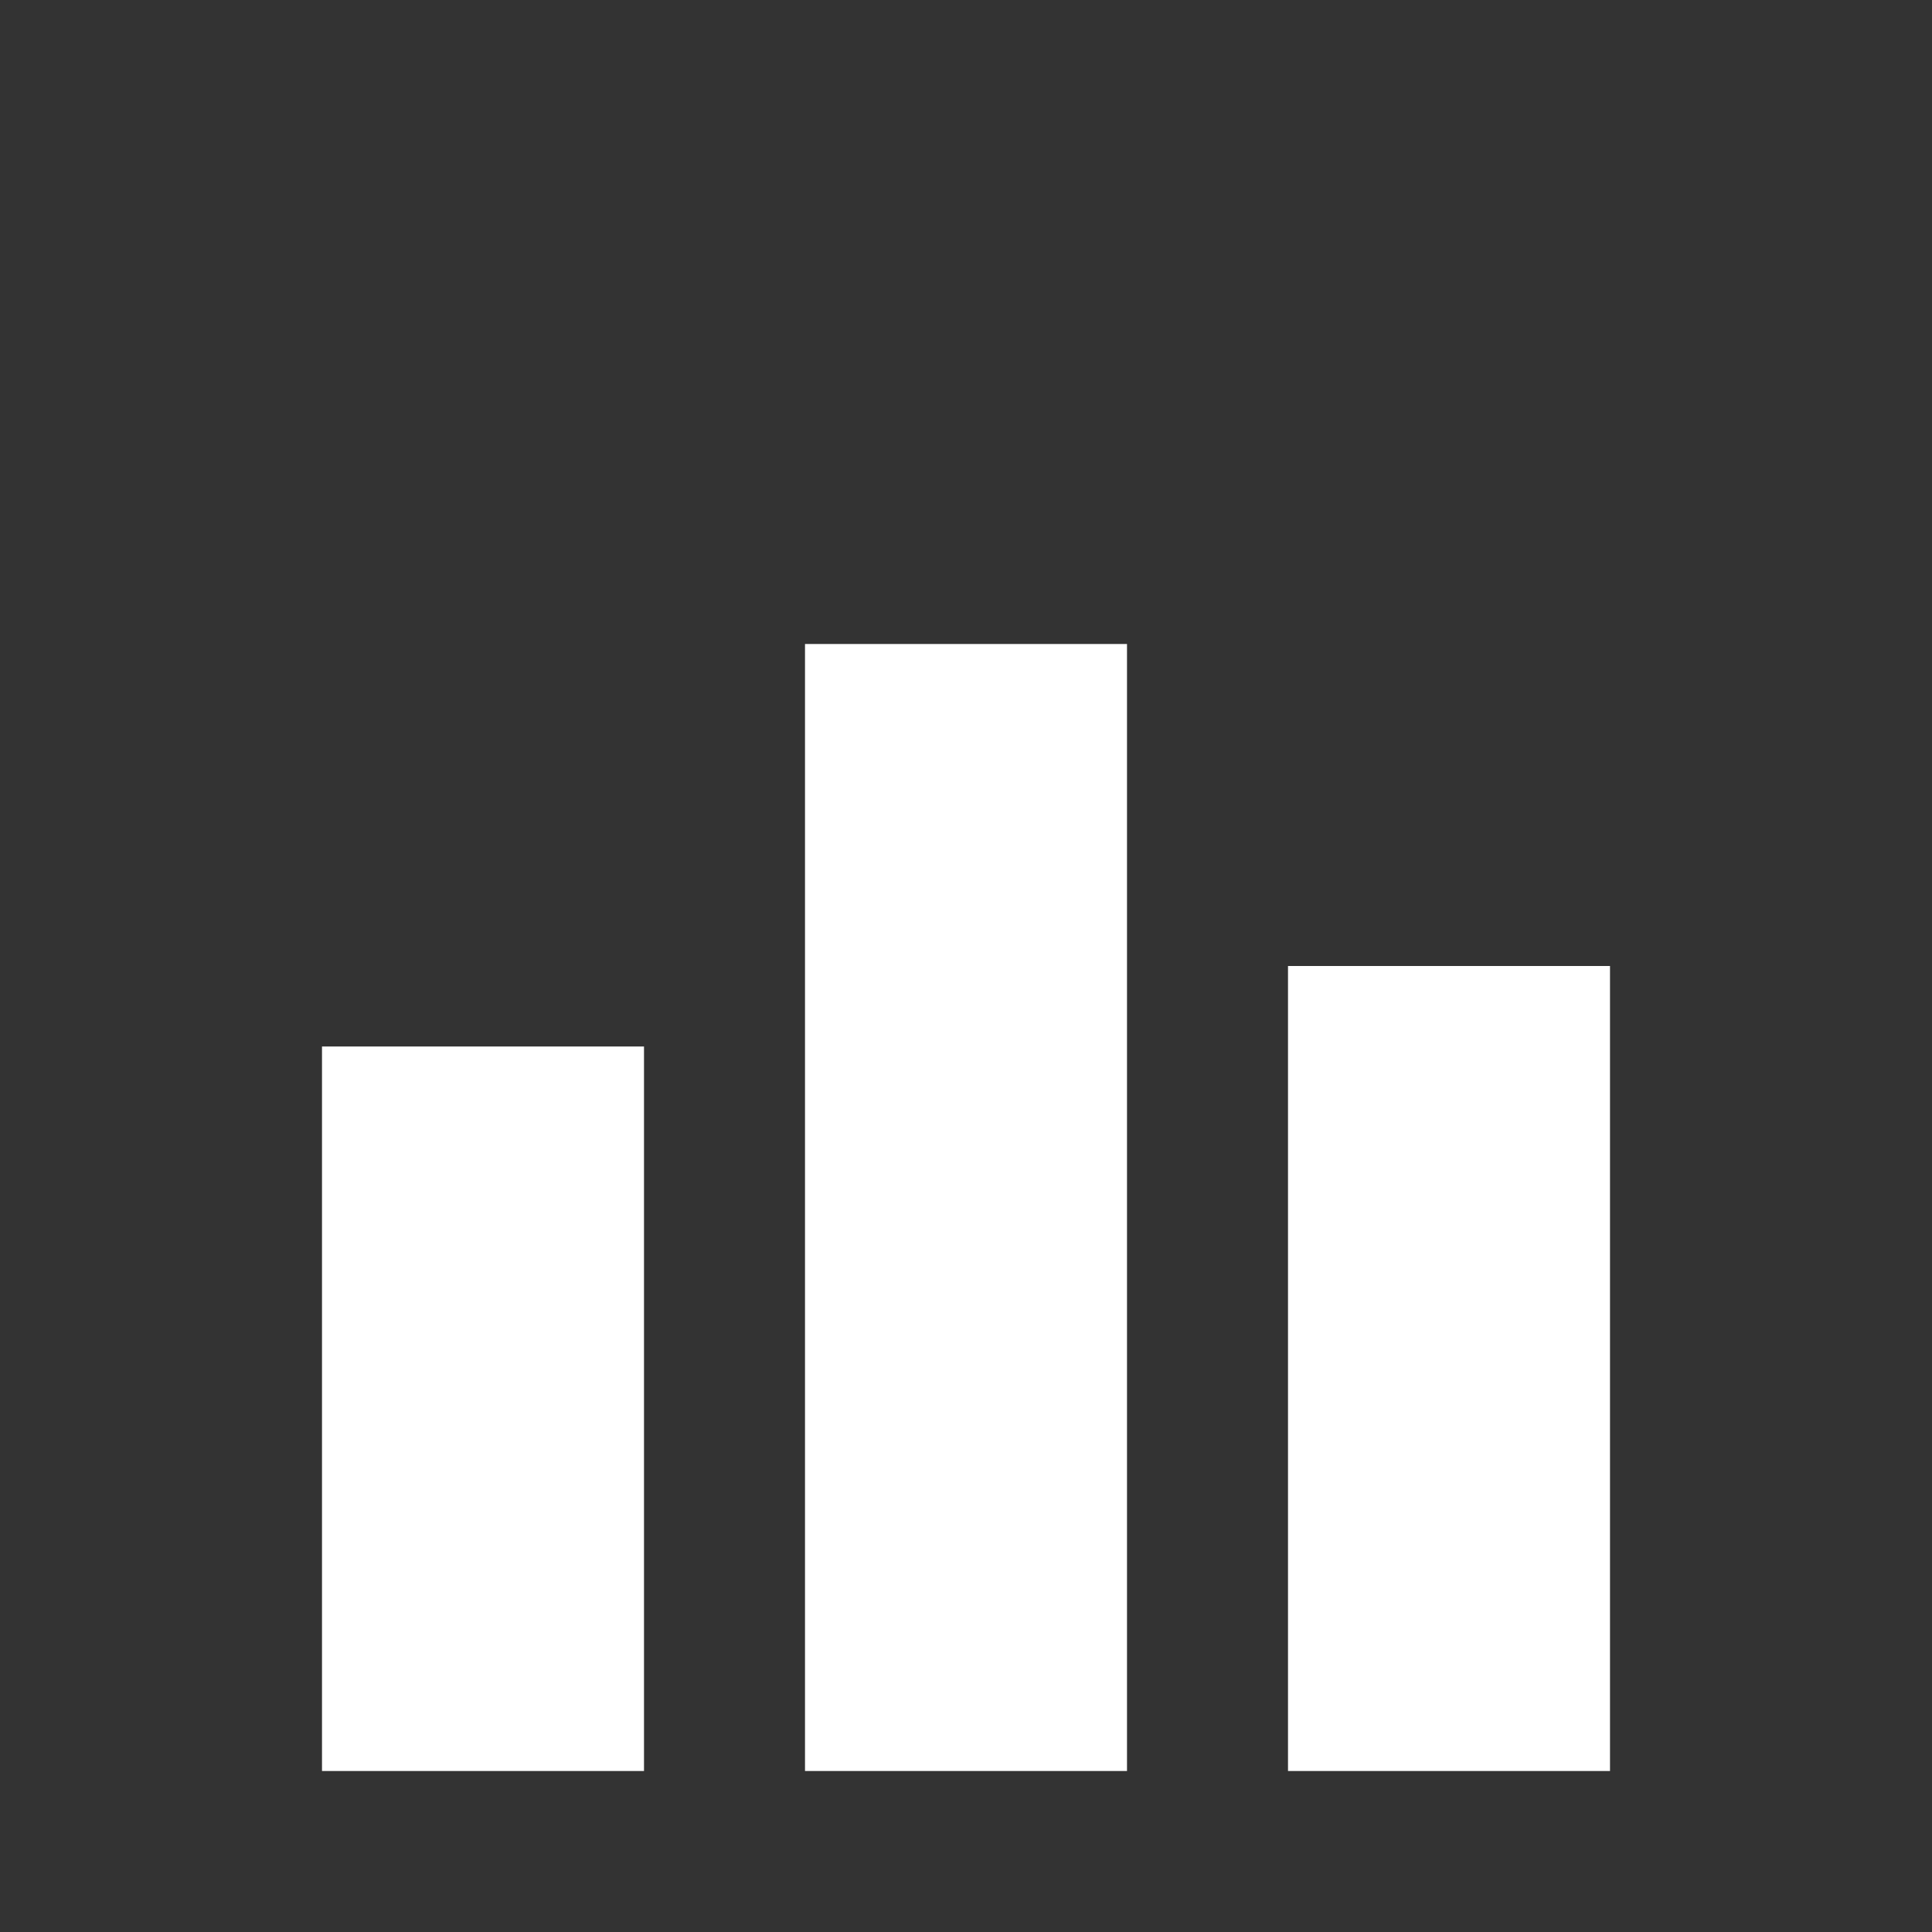 <?xml version="1.0" encoding="UTF-8" standalone="no"?>
<!-- Created with Inkscape (http://www.inkscape.org/) -->

<svg
   width="24.0px"
   height="24.0px"
   viewBox="0 0 24.0 24.0"
   version="1.1"
   id="SVGRoot"
   sodipodi:docname="anim_pause_02.svg"
   inkscape:version="1.1.2 (0a00cf5339, 2022-02-04)"
   xmlns:inkscape="http://www.inkscape.org/namespaces/inkscape"
   xmlns:sodipodi="http://sodipodi.sourceforge.net/DTD/sodipodi-0.dtd"
   xmlns="http://www.w3.org/2000/svg"
   xmlns:svg="http://www.w3.org/2000/svg">
  <rect x="0" y="0" width="24.0" height="24.0" fill="#333333" stroke="none"/>
  <sodipodi:namedview
     id="namedview1276"
     pagecolor="#ffffff"
     bordercolor="#111111"
     borderopacity="1"
     inkscape:pageshadow="0"
     inkscape:pageopacity="0"
     inkscape:pagecheckerboard="1"
     inkscape:document-units="px"
     showgrid="true"
     inkscape:zoom="30.034977"
     inkscape:cx="9.6221149"
     inkscape:cy="10.953896"
     inkscape:window-width="1920"
     inkscape:window-height="1043"
     inkscape:window-x="0"
     inkscape:window-y="0"
     inkscape:window-maximized="1"
     inkscape:current-layer="layer1"
     inkscape:snap-bbox="true"
     inkscape:bbox-paths="true"
     inkscape:bbox-nodes="true"
     inkscape:snap-bbox-edge-midpoints="true"
     inkscape:snap-bbox-midpoints="true"
     inkscape:object-paths="true"
     inkscape:snap-intersection-paths="true"
     inkscape:snap-smooth-nodes="true"
     inkscape:snap-midpoints="true"
     inkscape:snap-object-midpoints="true"
     inkscape:snap-center="true"
     inkscape:snap-text-baseline="true"
     inkscape:snap-page="true">
    <inkscape:grid
       type="xygrid"
       id="grid1339" />
  </sodipodi:namedview>
  <defs
     id="defs1271" />
  <g
     inkscape:label="Layer 1"
     inkscape:groupmode="layer"
     id="layer1">
    <rect
       style="color:#000000;overflow:visible;fill:#ffffff;stroke-width:4;stroke-linecap:round;stroke-linejoin:round;stop-color:#000000"
       id="rect925"
       width="4"
       height="9"
       x="4"
       y="13" />
    <rect
       style="color:#000000;overflow:visible;fill:#ffffff;stroke-width:4;stroke-linecap:round;stroke-linejoin:round;stop-color:#000000"
       id="rect1007"
       width="4"
       height="14"
       x="10"
       y="8" />
    <rect
       style="color:#000000;overflow:visible;fill:#ffffff;stroke-width:4;stroke-linecap:round;stroke-linejoin:round;stop-color:#000000"
       id="rect1009"
       width="4"
       height="10"
       x="16"
       y="12" />
  </g>
</svg>
